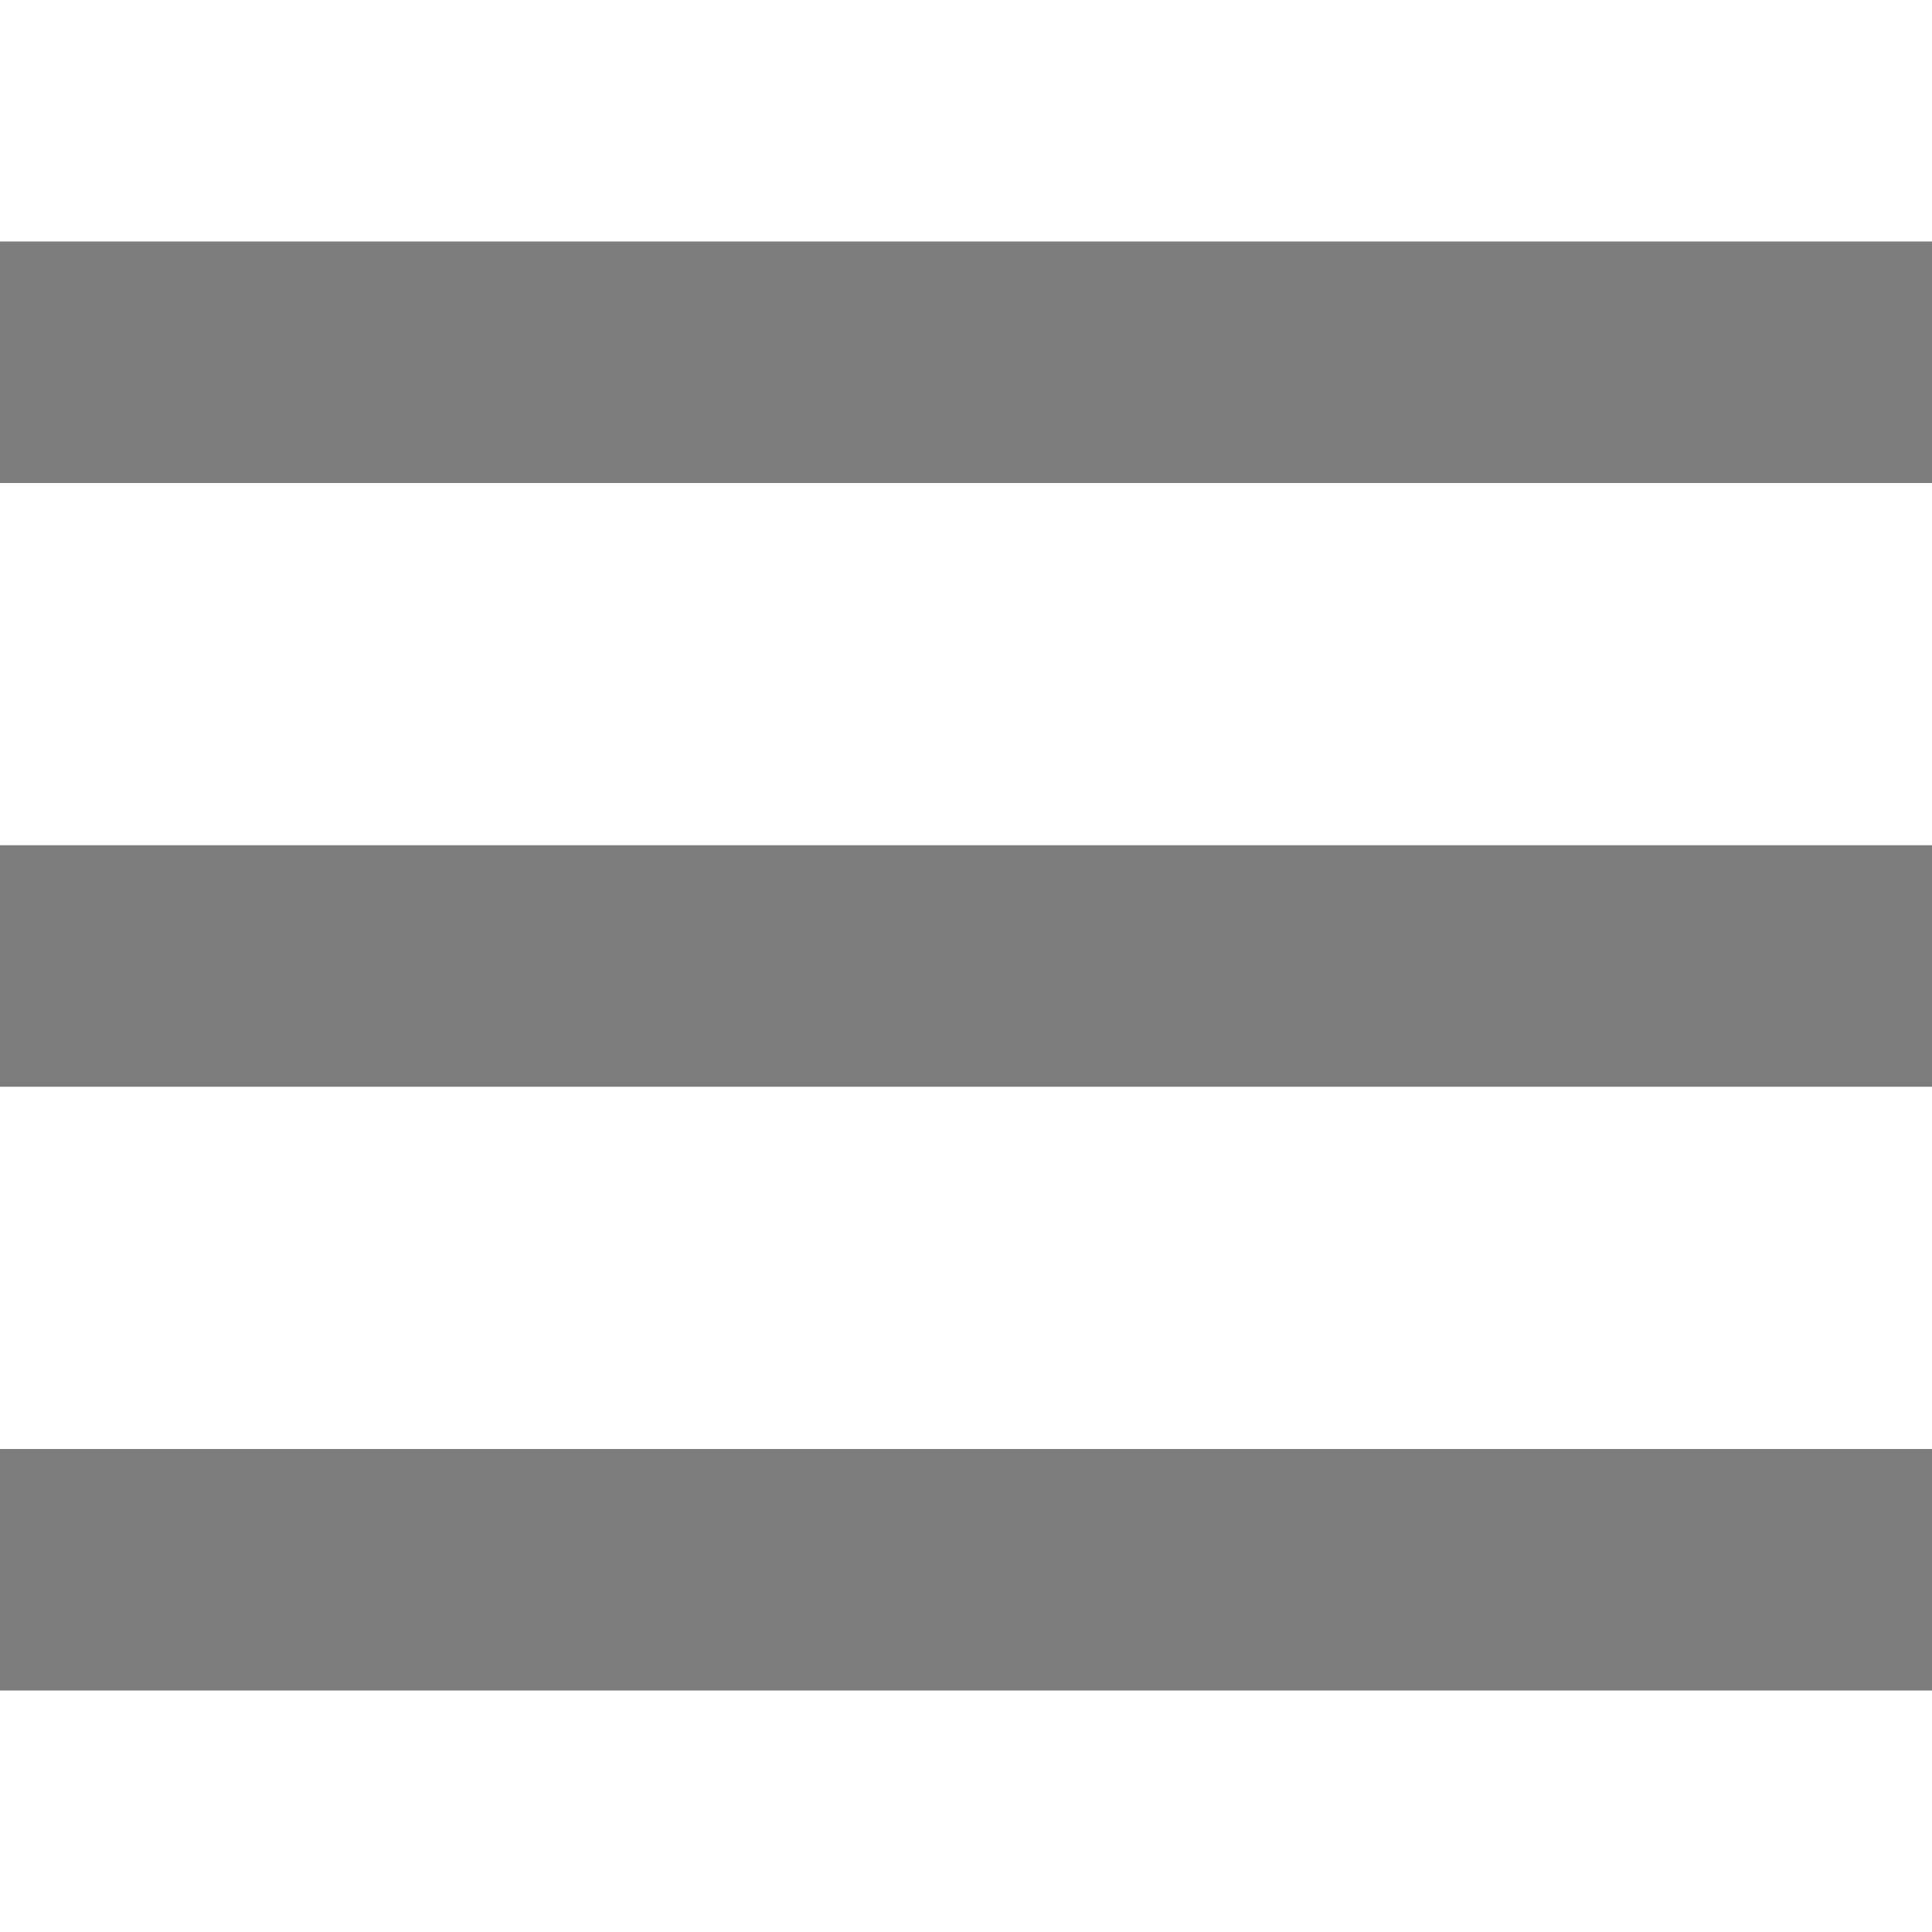 <?xml version="1.0" encoding="UTF-8"?>
<svg width="16px" height="16px" viewBox="0 0 16 16" version="1.1" xmlns="http://www.w3.org/2000/svg" xmlns:xlink="http://www.w3.org/1999/xlink">
    <!-- Generator: Sketch 61.2 (89653) - https://sketch.com -->
    <title>两端对齐</title>
    <desc>Created with Sketch.</desc>
    <g id="两端对齐" stroke="none" stroke-width="1" fill="none" fill-rule="evenodd">
        <path d="M16,12 L16,14 L0,14 L0,12 L16,12 Z M16,7 L16,9 L0,9 L0,7 L16,7 Z M16,2 L16,4 L0,4 L0,2 L16,2 Z" id="Combined-Shape" fill="#7c7c7c"></path>
    </g>
</svg>